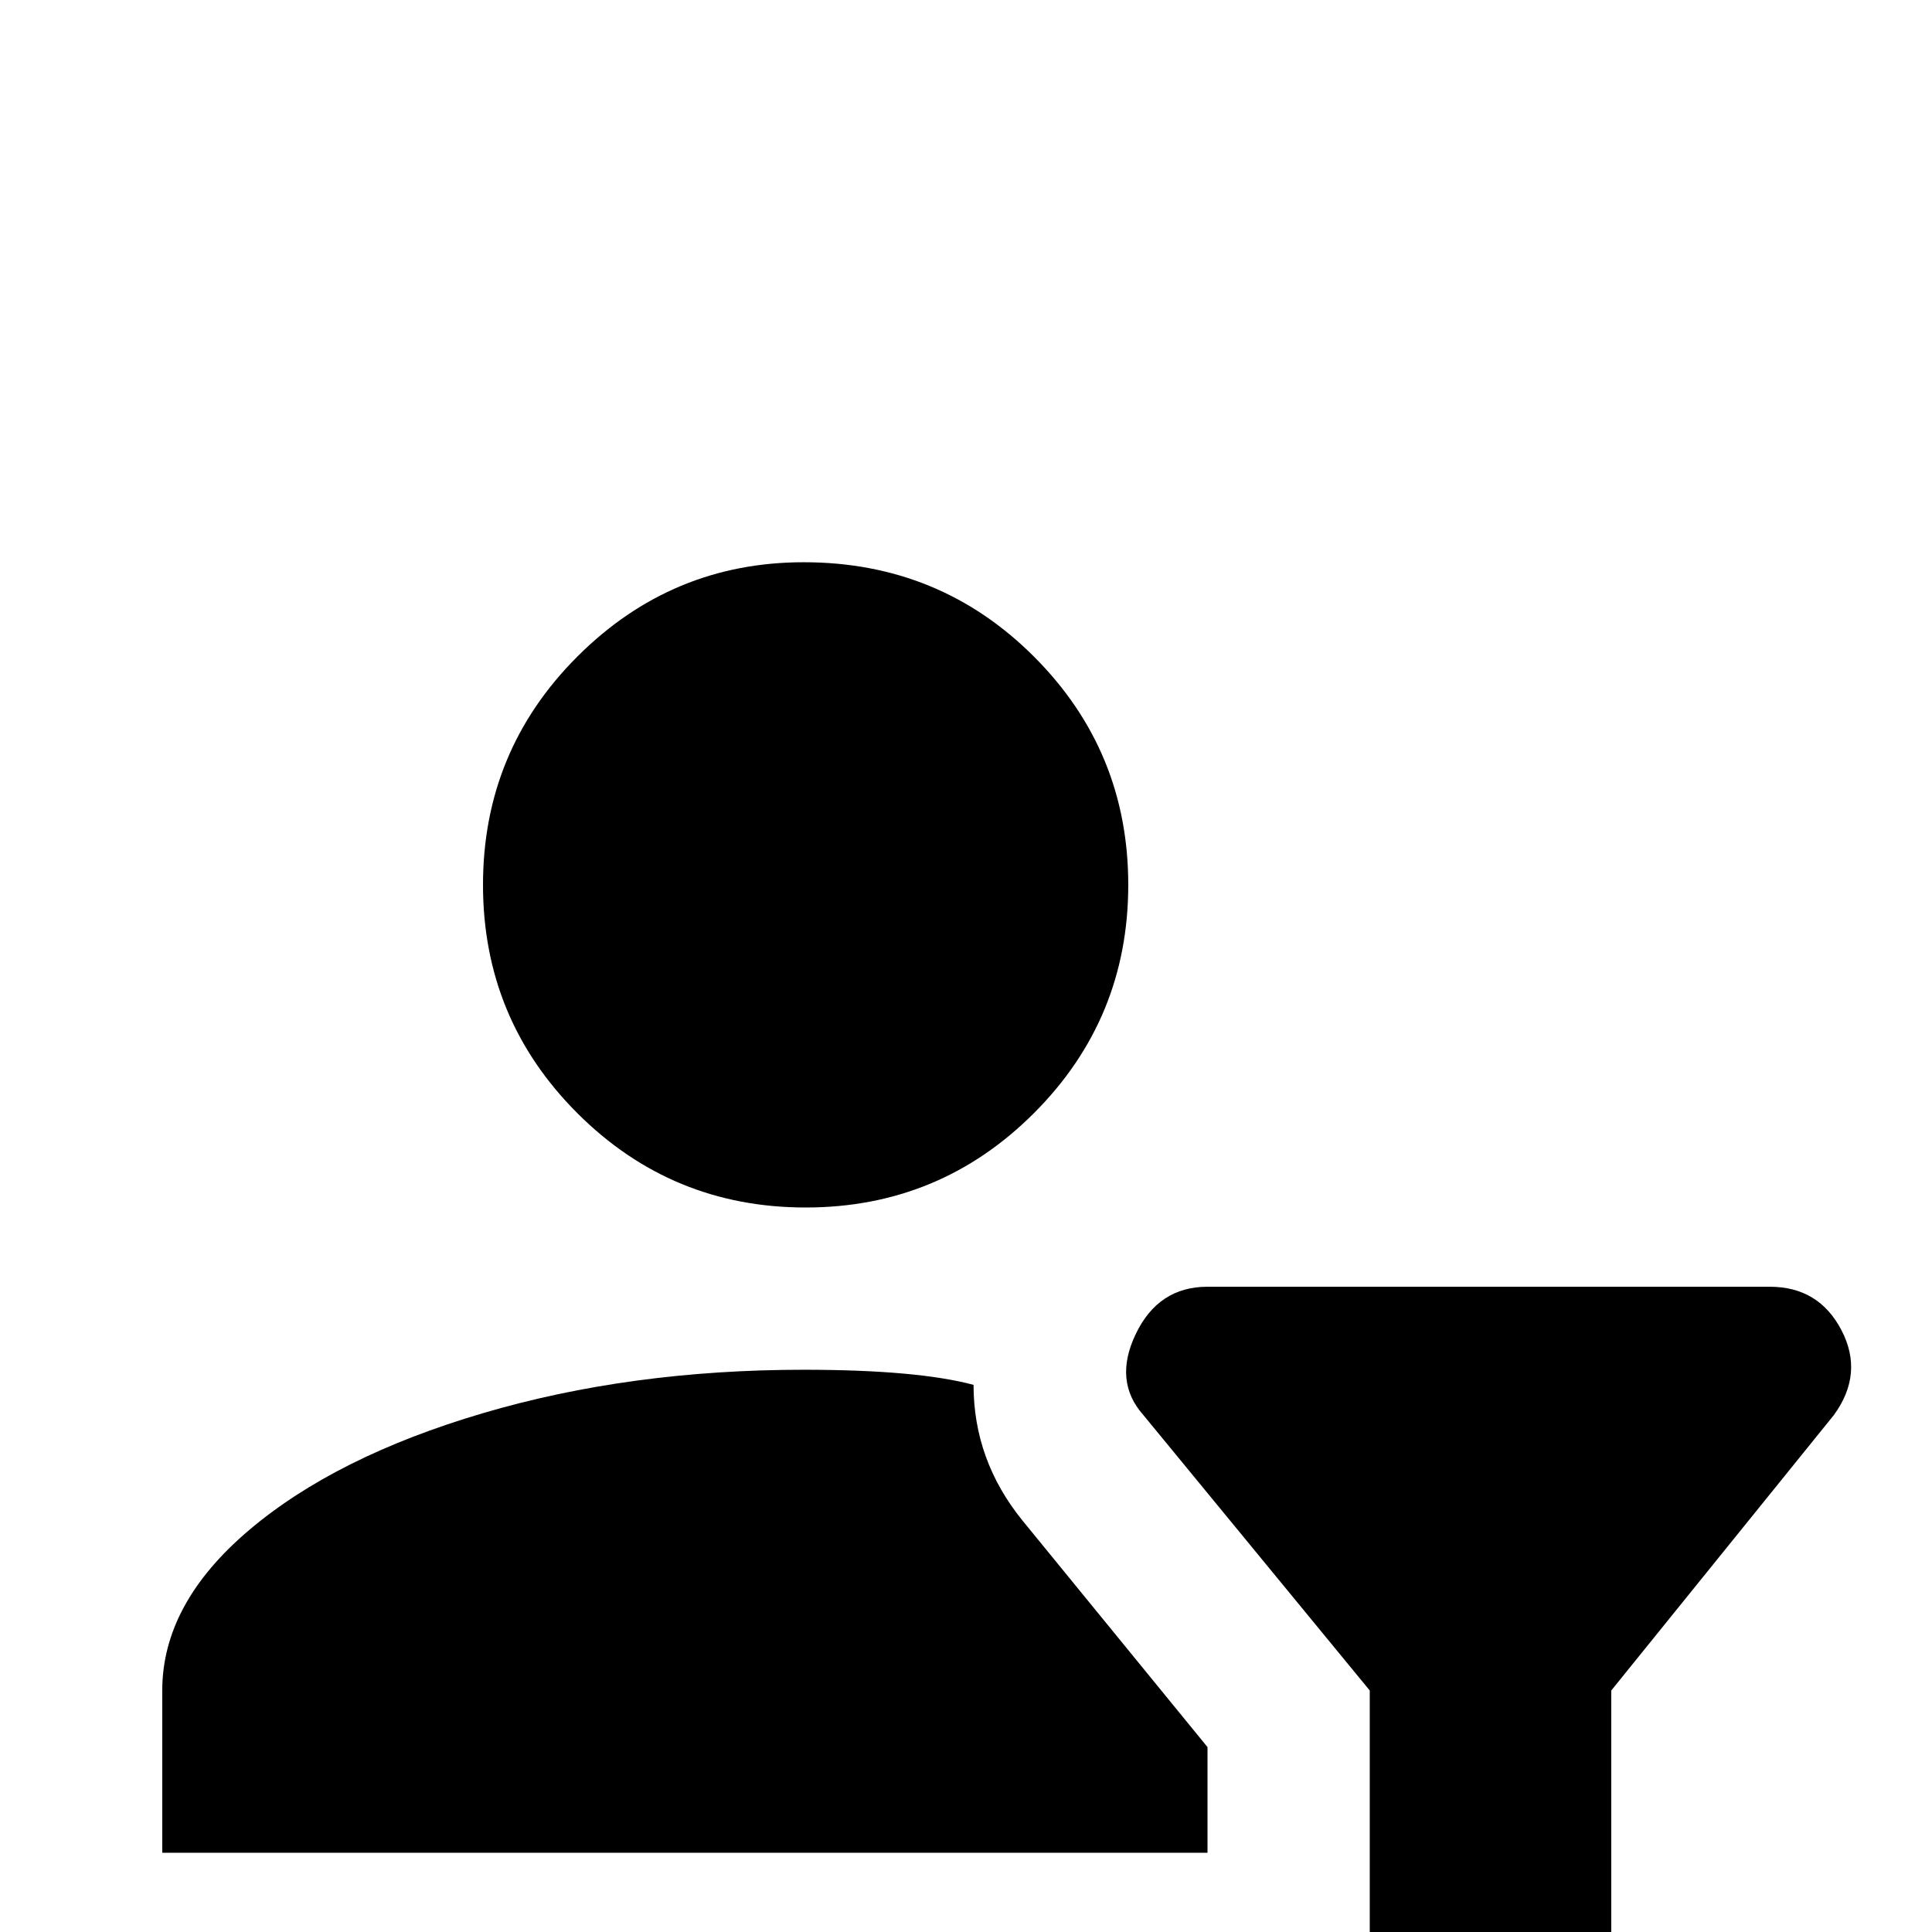 <svg xmlns="http://www.w3.org/2000/svg" viewBox="0 -512 512 512">
	<path fill="#000000" d="M213 -363Q249 -363 274 -338Q299 -313 299 -277.5Q299 -242 274 -217Q249 -192 213.5 -192Q178 -192 153 -217Q128 -242 128 -277.5Q128 -313 153 -338Q178 -363 213 -363ZM363 0L401 38Q409 45 418 41Q427 37 427 27V-64L486 -137Q494 -148 488 -159.5Q482 -171 469 -171H320Q307 -171 301 -158.5Q295 -146 303 -137L363 -64ZM320 -49L271 -109Q258 -125 258 -145Q243 -149 213 -149Q167 -149 128 -137.5Q89 -126 66 -106.5Q43 -87 43 -64V-21H320Z"/>
</svg>